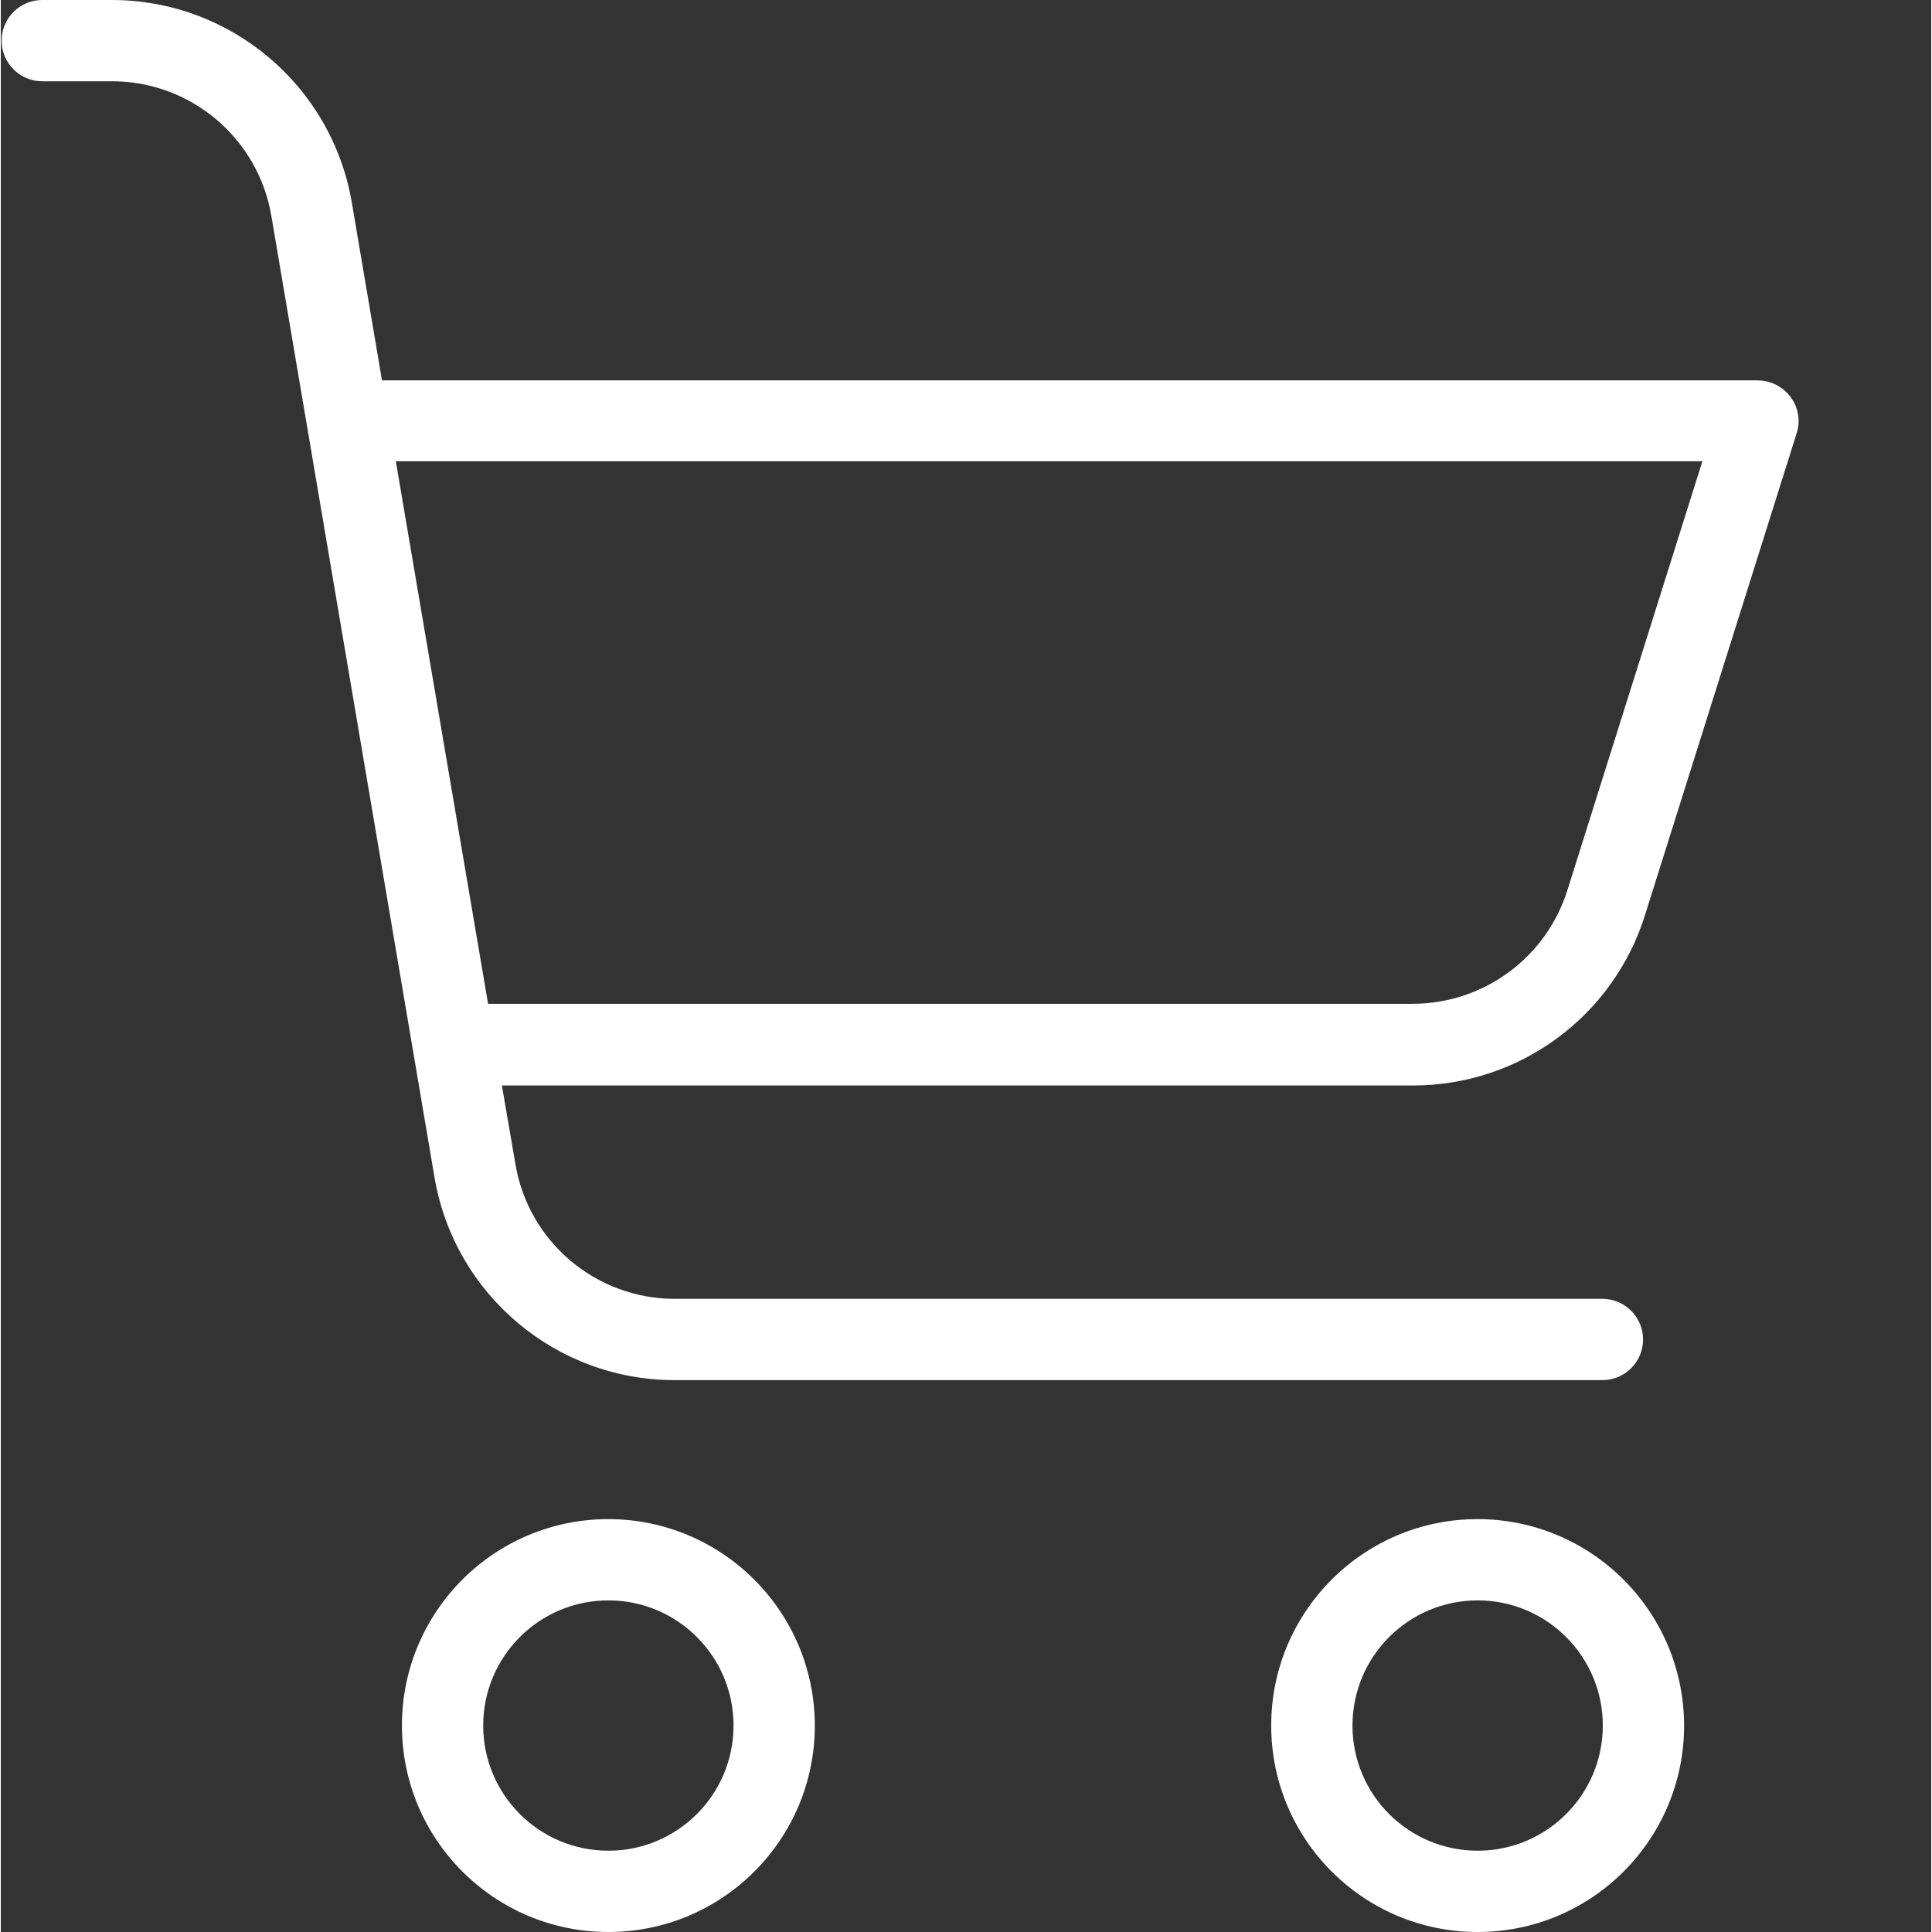 <?xml version="1.0"?>
<svg xmlns="http://www.w3.org/2000/svg" xmlns:xlink="http://www.w3.org/1999/xlink" xmlns:svgjs="http://svgjs.com/svgjs" version="1.1" width="512" height="512" x="0" y="0" viewBox="0 0 475 475.4" style="enable-background:new 0 0 512 512" xml:space="preserve" class=""><rect x="0" y="0" width="475" height="475.4" fill="#333333" stroke="none"/><g><path xmlns="http://www.w3.org/2000/svg" d="m149.5 373.801c-28.055 0-50.801 22.742-50.801 50.801 0 28.055 22.746 50.797 50.801 50.797s50.801-22.742 50.801-50.797c-.039-28.043-22.762-50.762-50.801-50.801zm0 81.598c-17.012 0-30.801-13.789-30.801-30.797 0-17.012 13.789-30.801 30.801-30.801s30.801 13.789 30.801 30.801c-.008 17.008-13.793 30.793-30.801 30.797zm0 0" fill="#ffffff" data-original="#000000" style="" class=""/><path xmlns="http://www.w3.org/2000/svg" d="m363.398 373.801c-28.055 0-50.797 22.742-50.797 50.801 0 28.055 22.742 50.797 50.797 50.797 28.059 0 50.801-22.742 50.801-50.797-.039-28.043-22.758-50.762-50.801-50.801zm0 81.598c-17.008 0-30.797-13.789-30.797-30.797 0-17.012 13.789-30.801 30.797-30.801 17.012 0 30.801 13.789 30.801 30.801-.008 17.008-13.793 30.793-30.801 30.797zm0 0" fill="#ffffff" data-original="#000000" style="" class=""/><path xmlns="http://www.w3.org/2000/svg" d="m432.398 93.602h-338.598l-7.402-43.602c-4.855-28.898-29.895-50.047-59.199-50h-17c-5.523 0-10 4.477-10 10s4.477 10 10 10h17c19.527-.078 36.223 14.035 39.402 33.301l40.098 236.301c4.855 28.895 29.898 50.047 59.199 50h228.203c5.52 0 10-4.48 10-10 0-5.523-4.48-10-10-10h-228.102c-19.527.074-36.223-14.035-39.398-33.301l-3.301-19.199h224.098c26.215.055 49.406-16.973 57.203-42l37.297-118.5c.98-3.035.422-6.355-1.5-8.902-1.875-2.543-4.836-4.062-8-4.098zm-46.898 125.398c-5.23 16.691-20.711 28.039-38.199 28h-227.402l-22.699-133.5h321.5zm0 0" fill="#ffffff" data-original="#000000" style="" class=""/></g></svg>
